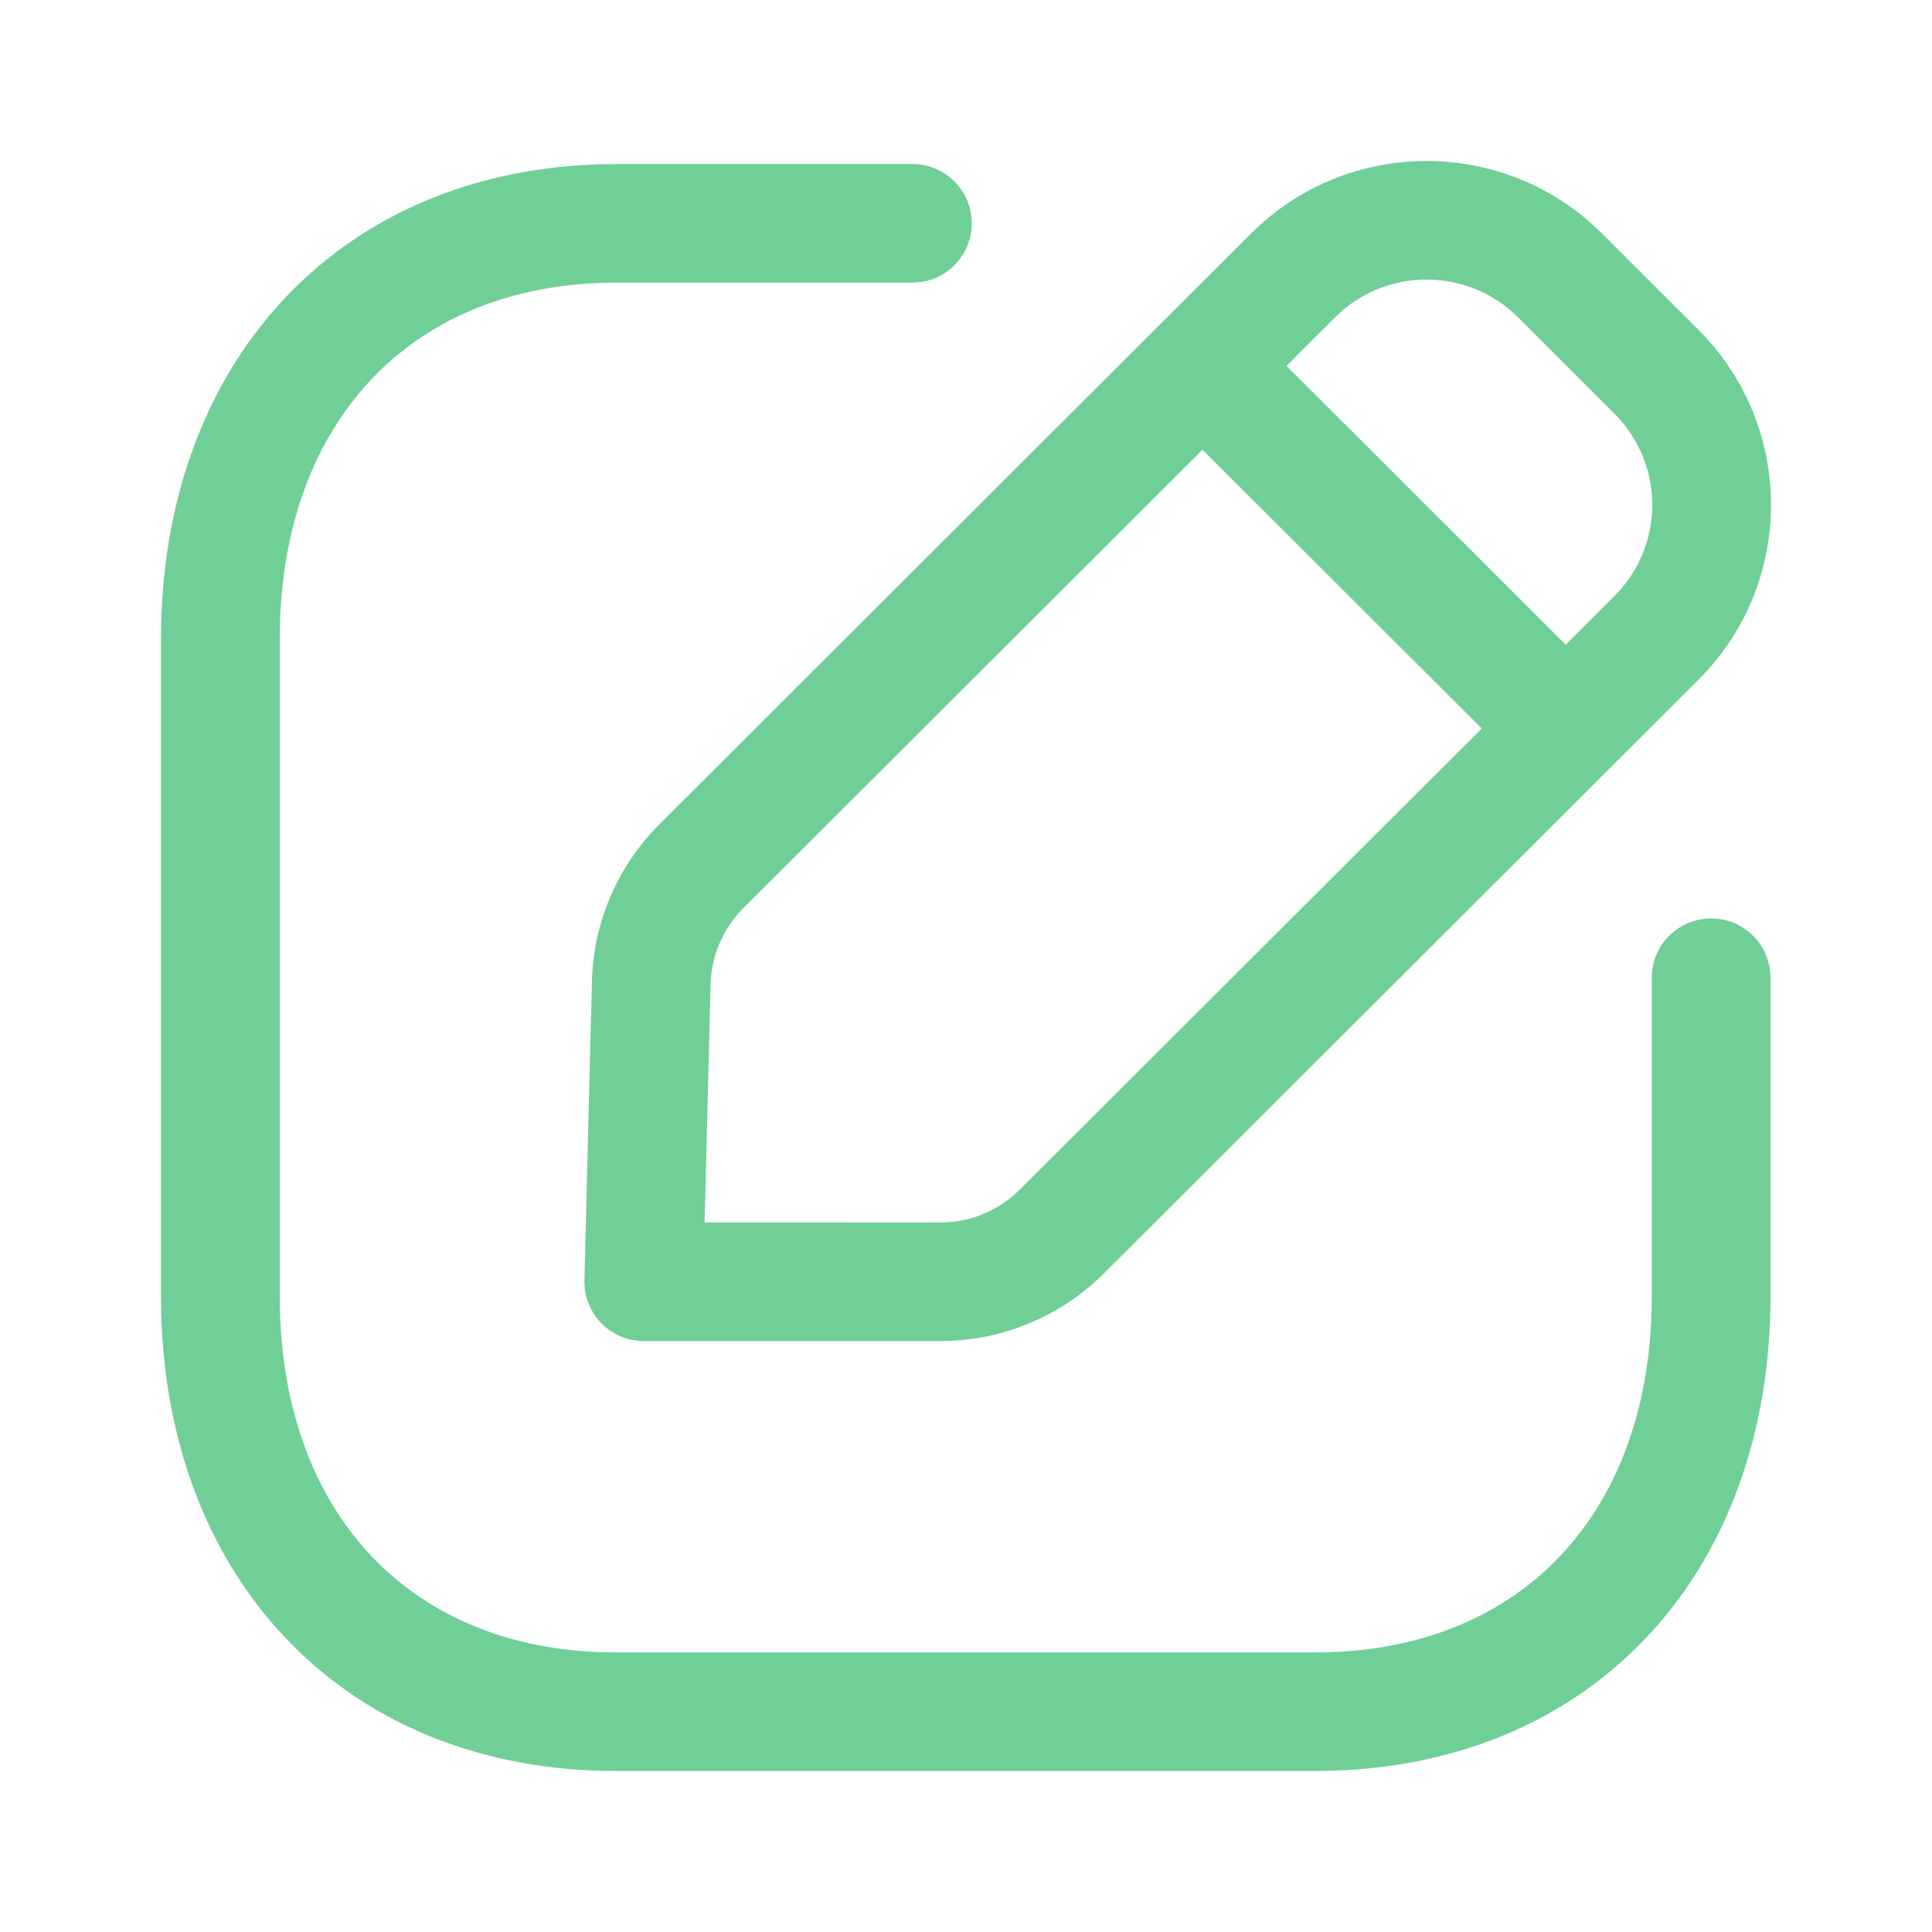 <svg width="24" height="24" viewBox="0 0 24 24" fill="none" xmlns="http://www.w3.org/2000/svg">
<path fill-rule="evenodd" clip-rule="evenodd" d="M8.193 10.238L15.542 2.9C16.746 1.7 18.697 1.7 19.9 2.9L21.097 4.095C22.301 5.297 22.301 7.246 21.097 8.446L13.713 15.819C13.174 16.357 12.443 16.659 11.681 16.659H7.998C7.583 16.659 7.25 16.318 7.26 15.904L7.353 12.193C7.371 11.458 7.672 10.758 8.193 10.238ZM20.054 5.137L18.858 3.942C18.23 3.316 17.212 3.316 16.585 3.942L15.981 4.545L19.45 8.009L20.054 7.405C20.682 6.779 20.682 5.763 20.054 5.137ZM18.407 9.05L14.938 5.587L9.236 11.279C8.983 11.532 8.836 11.872 8.827 12.23L8.753 15.185L11.681 15.186C12.006 15.186 12.318 15.074 12.567 14.87L12.669 14.777L18.407 9.05ZM11.335 2.038C11.742 2.038 12.072 2.368 12.072 2.774C12.072 3.147 11.795 3.455 11.435 3.504L11.335 3.511H7.658C5.178 3.511 3.572 5.153 3.479 7.703L3.475 7.938V16.1C3.475 18.709 5.003 20.424 7.434 20.523L7.658 20.527H16.336C18.822 20.527 20.423 18.889 20.515 16.335L20.519 16.1V12.146C20.519 11.739 20.849 11.409 21.257 11.409C21.63 11.409 21.939 11.686 21.988 12.046L21.994 12.146V16.1C21.994 19.499 19.838 21.889 16.566 21.996L16.336 22H7.658C4.335 22 2.103 19.687 2.003 16.336L2 16.1V7.938C2 4.542 4.162 2.149 7.428 2.042L7.658 2.038H11.335Z" fill="#6FCF97"/>
</svg>

